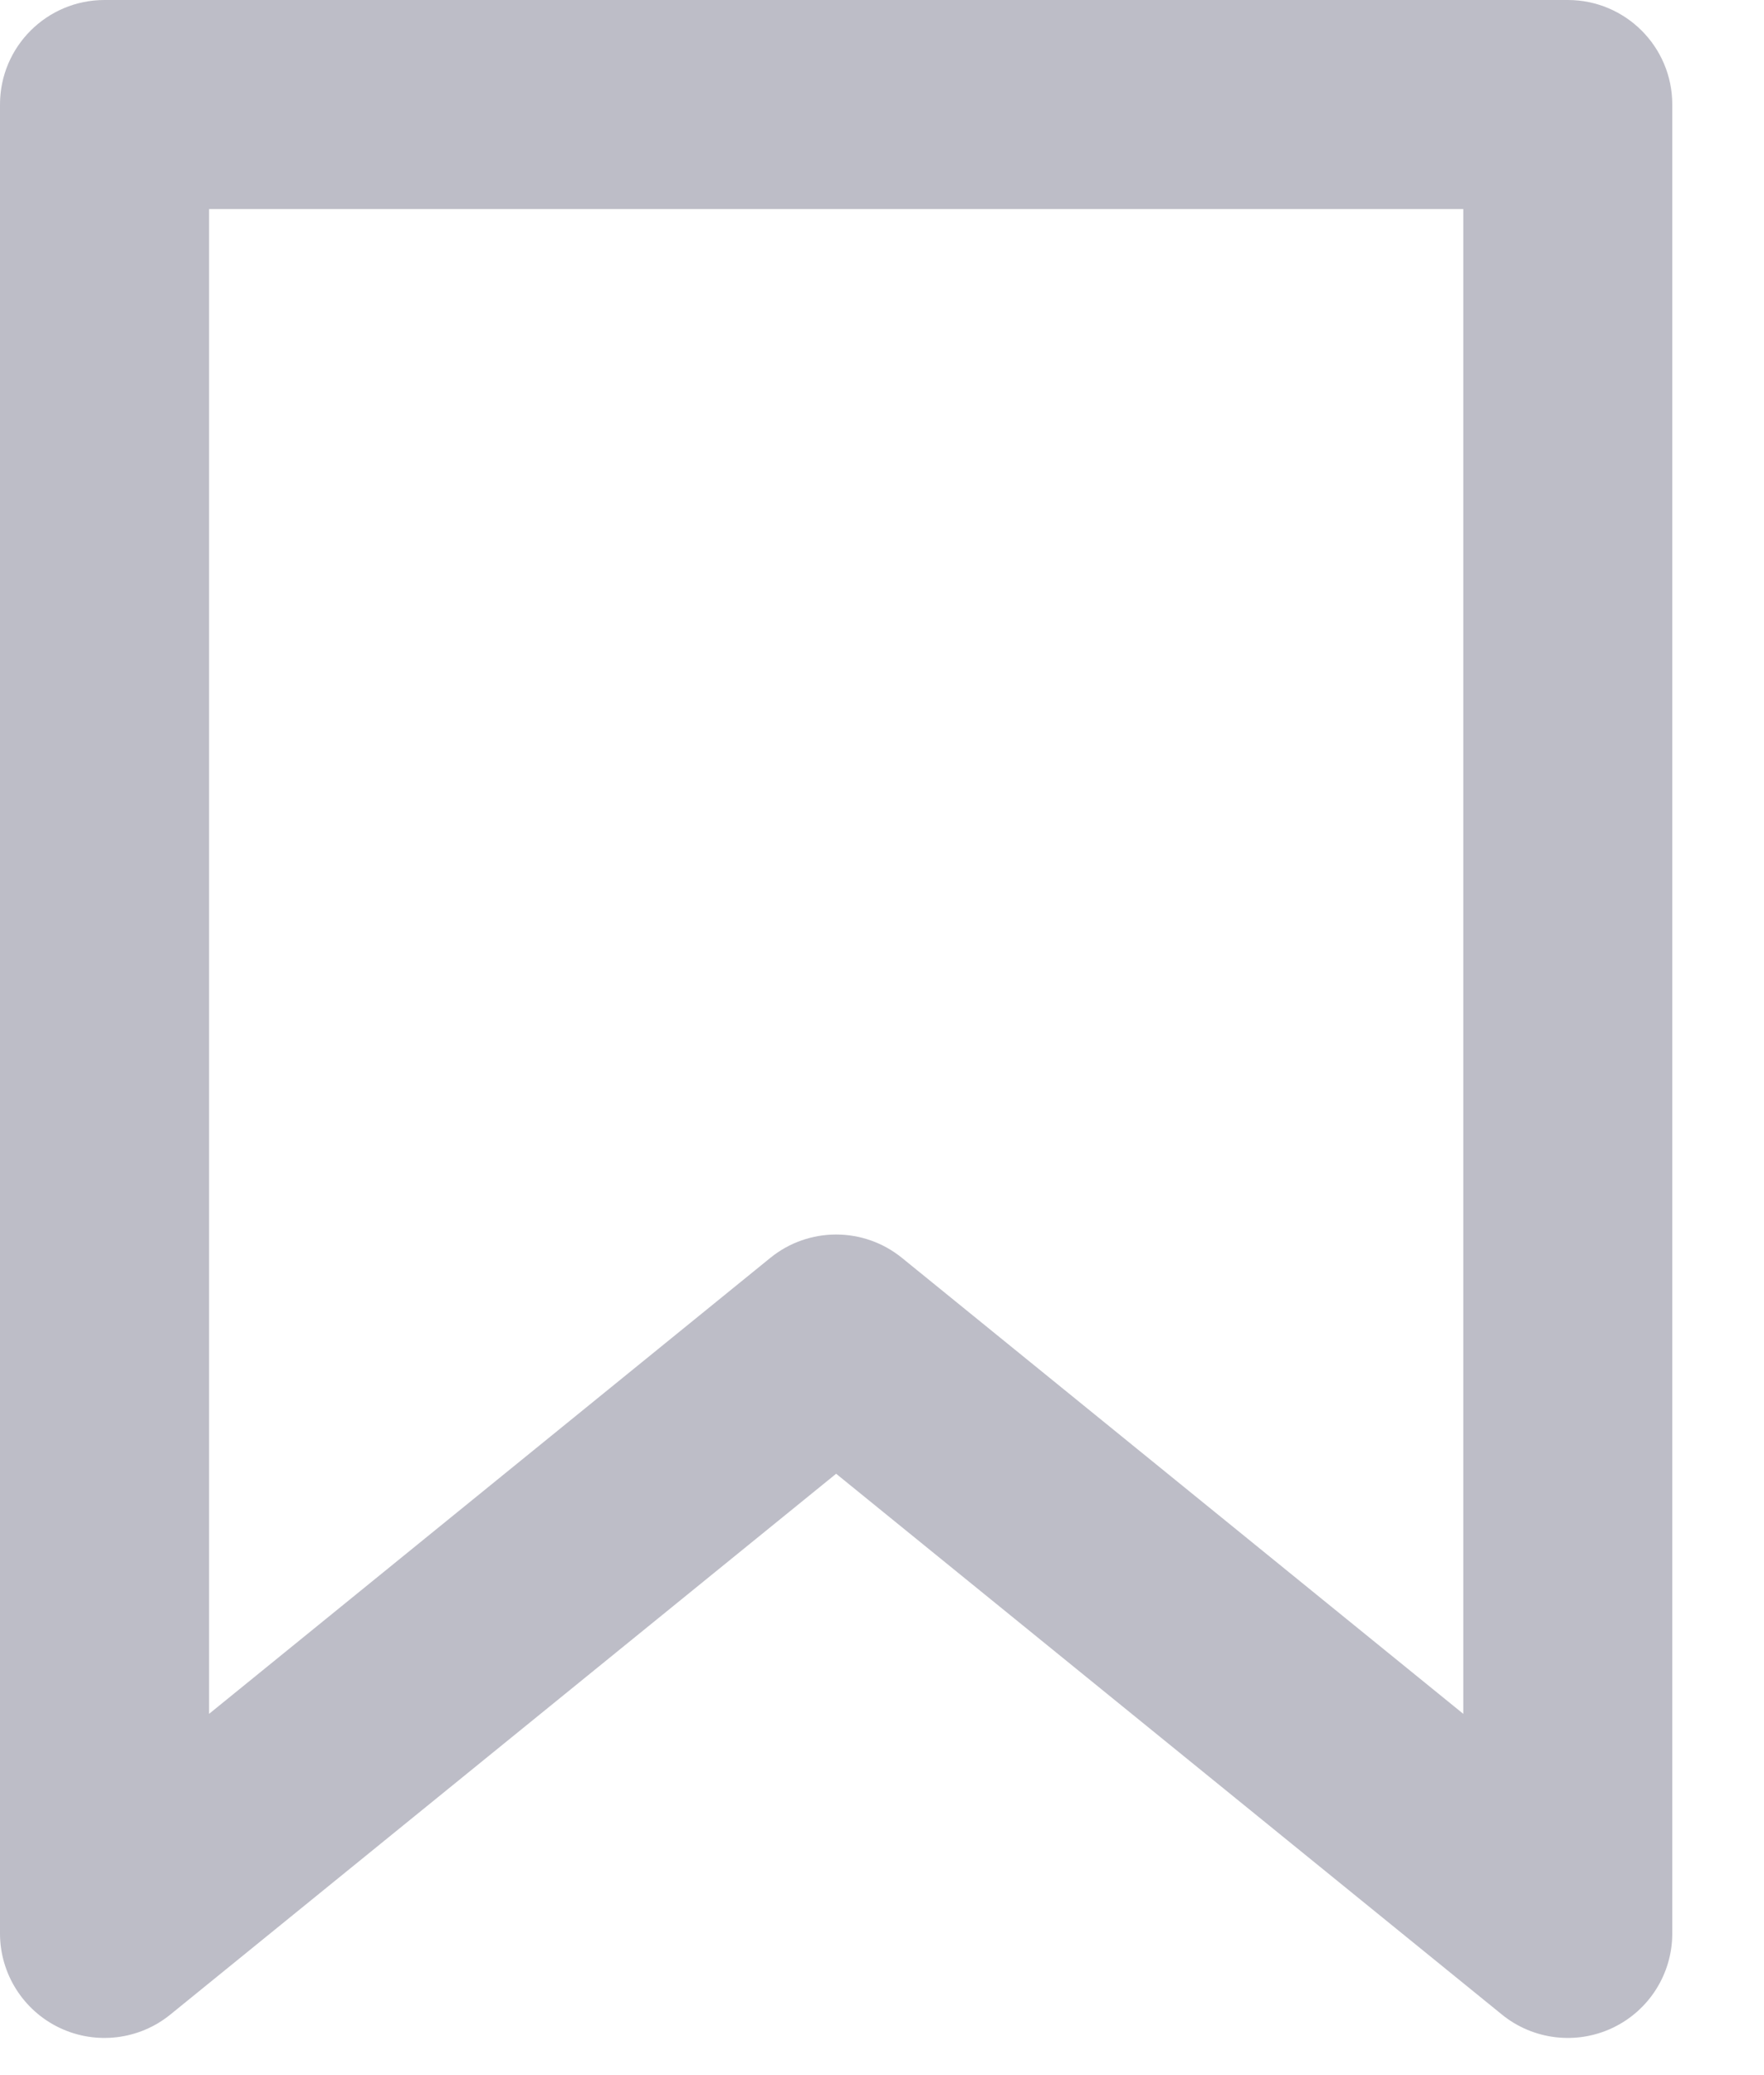 <svg width="17" height="20" viewBox="0 0 17 20" fill="none" xmlns="http://www.w3.org/2000/svg">
<path fill-rule="evenodd" clip-rule="evenodd" d="M0 1.007C0 0.451 0.451 0 1.007 0H15.109C15.665 0 16.116 0.451 16.116 1.007V18.635C16.116 19.023 15.893 19.377 15.542 19.544C15.191 19.711 14.775 19.661 14.474 19.416L8.058 14.204L1.642 19.416C1.341 19.661 0.925 19.711 0.574 19.544C0.224 19.377 0 19.023 0 18.635V1.007ZM2.015 2.015V16.518L7.423 12.124C7.793 11.823 8.323 11.823 8.693 12.124L14.102 16.518V2.015H2.015Z" fill="#BDBDC7"/>
</svg>
